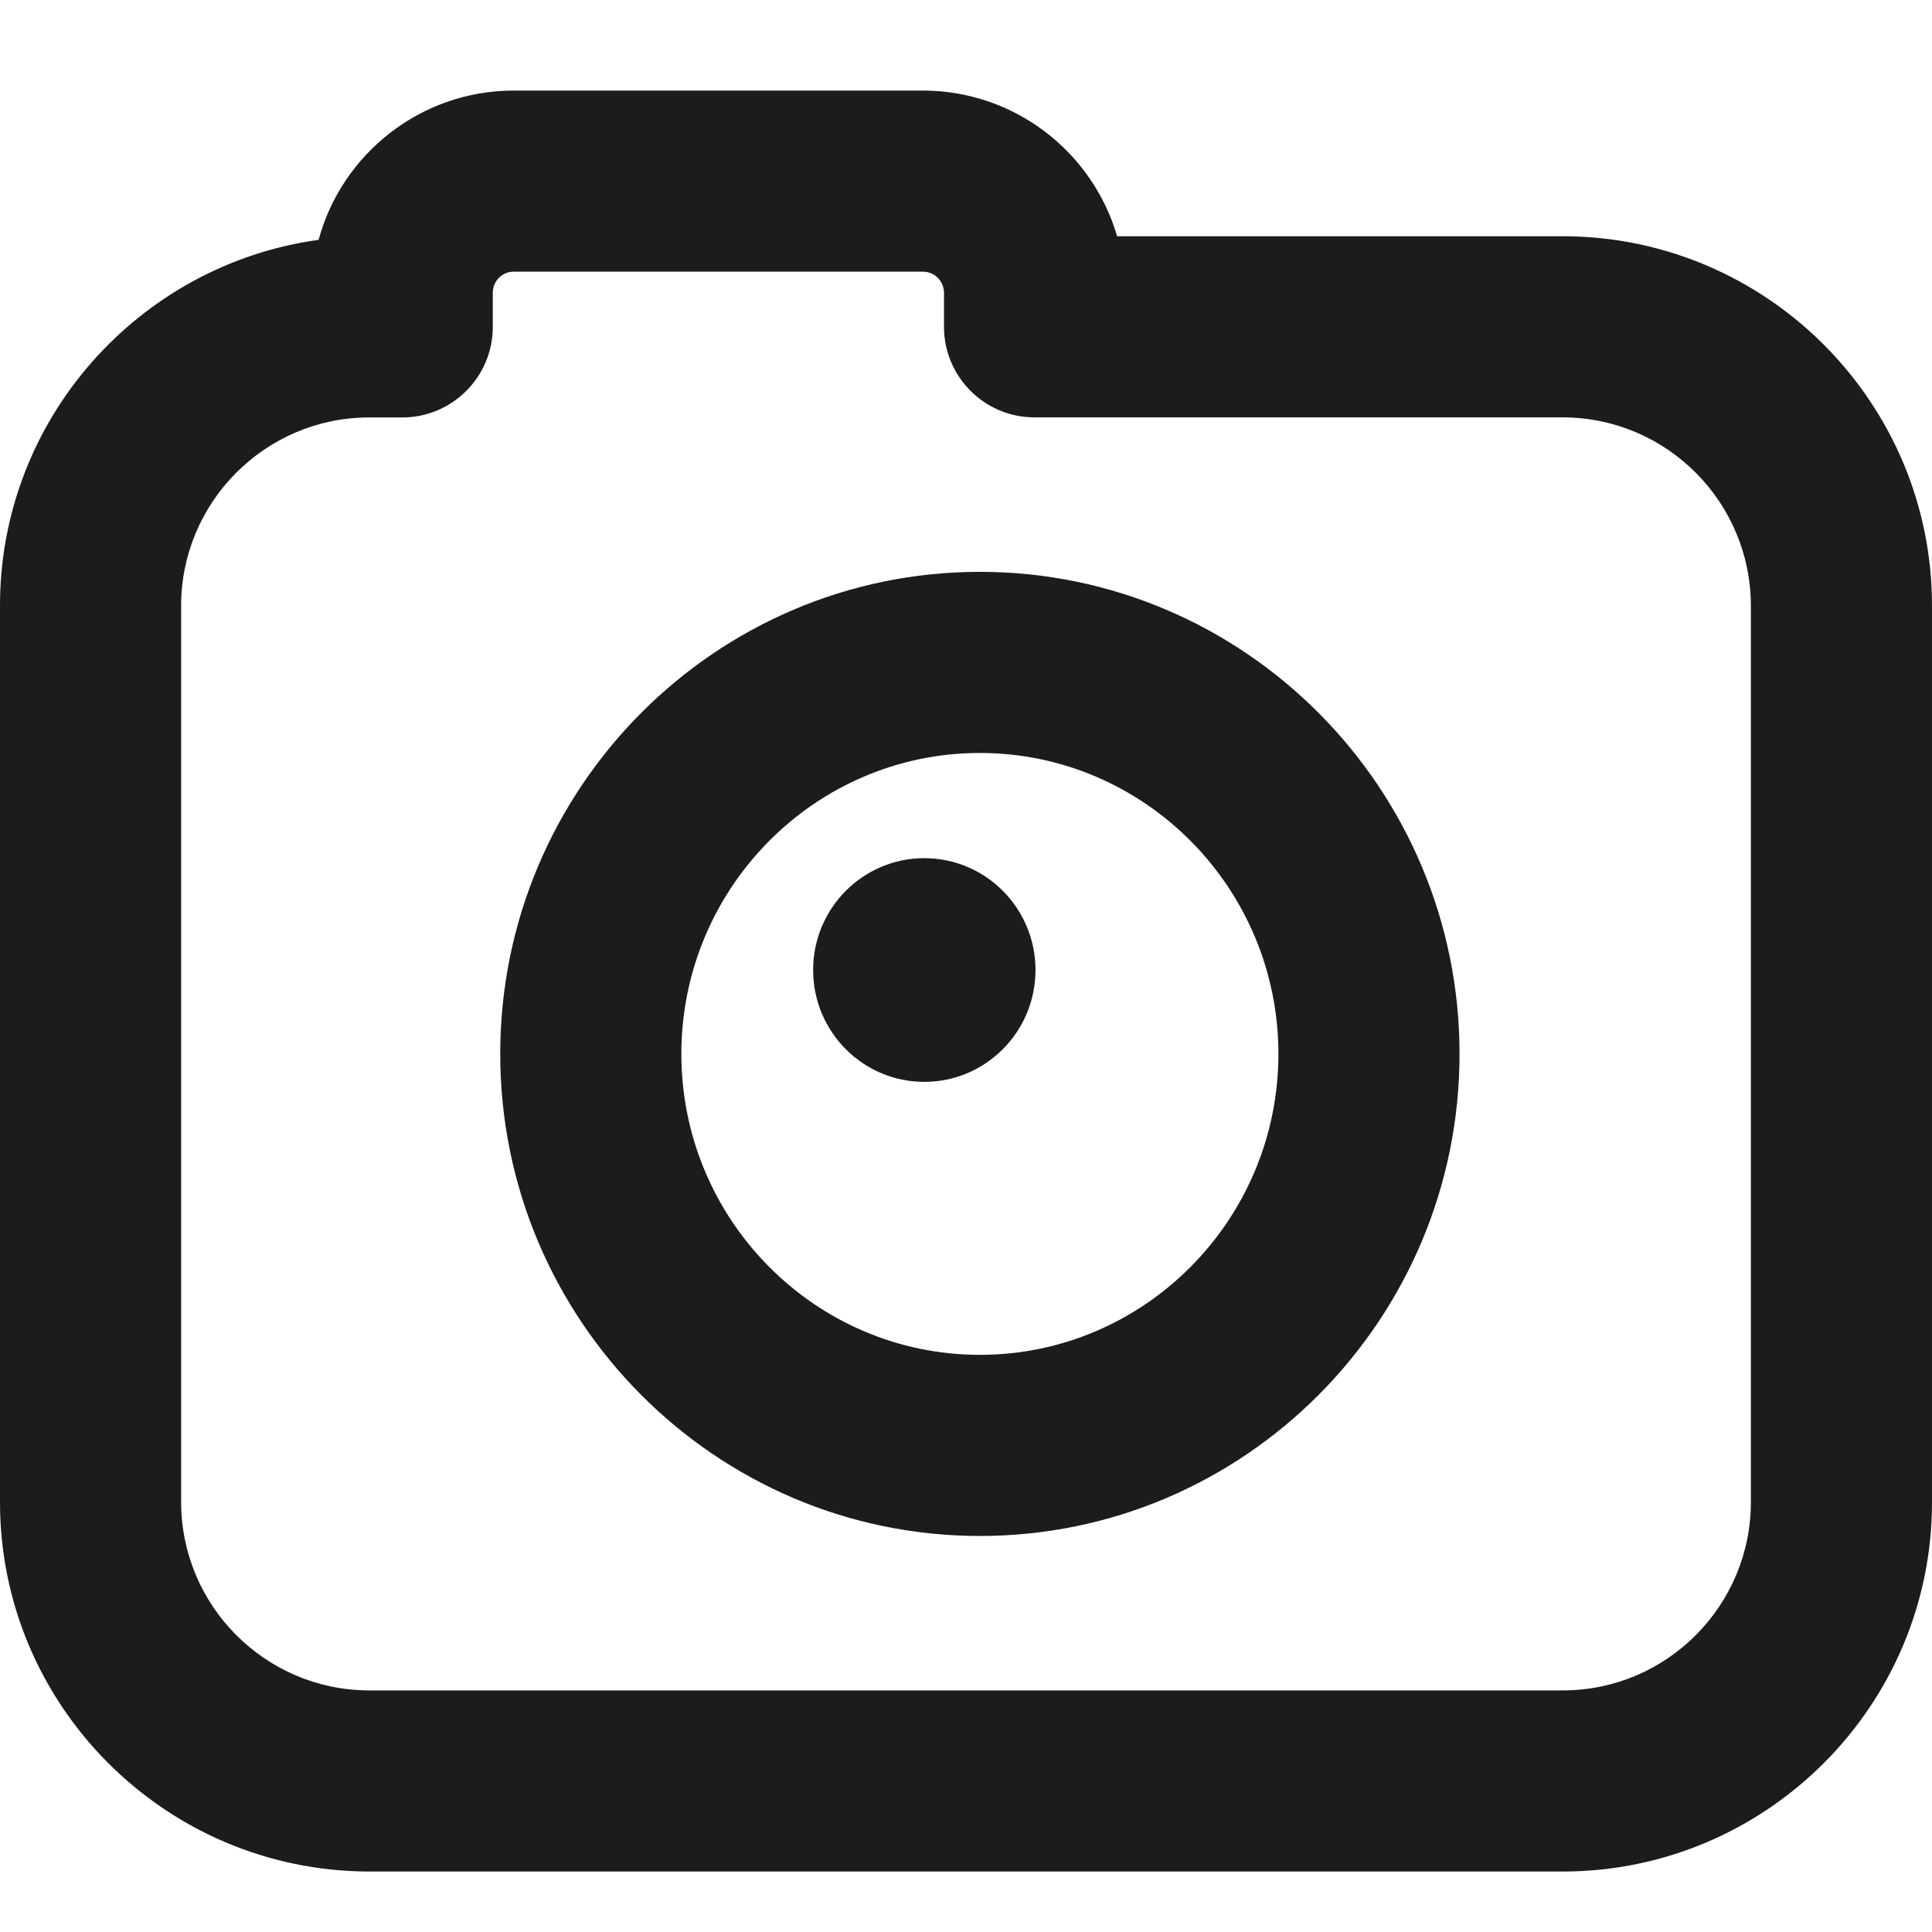 <?xml version="1.0" encoding="UTF-8" standalone="no"?>
<svg width="64px" height="64px" viewBox="0 0 64 64" version="1.1" xmlns="http://www.w3.org/2000/svg" xmlns:xlink="http://www.w3.org/1999/xlink">
    <!-- Generator: Sketch 39.1 (31720) - http://www.bohemiancoding.com/sketch -->
    <title>icon-nav-camera-dark</title>
    <desc>Created with Sketch.</desc>
    <defs></defs>
    <g id="menu" stroke="none" stroke-width="1" fill="none" fill-rule="evenodd">
        <g id="icon-nav-camera-dark" fill="#1B1C1D">
            <path d="M51.804,7.826 L51.794,7.826 L37.006,7.826 C36.197,5.049 33.632,3.01 30.588,3 L16.995,3 C13.916,3.011 11.321,5.111 10.554,7.945 C4.585,8.768 -0.019,13.912 -0,20.093 L-0,49.724 C-0.02,56.47 5.451,61.974 12.207,61.997 L51.804,61.997 C58.548,61.974 64.02,56.47 64,49.733 L64,20.099 C64.02,13.354 58.548,7.848 51.804,7.826 Z M58,49.742 C58.01,53.18 55.222,55.986 51.794,55.997 L12.216,55.997 C8.778,55.986 5.99,53.18 6,49.733 L6,20.083 C5.99,16.646 8.778,13.84 12.207,13.829 L13.324,13.829 C14.98,13.829 16.324,12.486 16.324,10.829 L16.324,9.696 C16.323,9.314 16.633,9.002 17.005,9 L30.579,9 C30.962,9.001 31.272,9.314 31.271,9.705 L31.271,10.826 C31.271,12.483 32.615,13.826 34.271,13.826 L51.79,13.826 C55.225,13.841 58.01,16.646 58,20.091 L58,49.742 Z M32.46,18.943 C23.699,18.943 16.571,26.107 16.571,34.912 C16.571,43.718 23.699,50.881 32.46,50.881 C41.221,50.881 48.349,43.718 48.349,34.912 C48.349,26.107 41.221,18.943 32.46,18.943 Z M32.46,44.881 C27.007,44.881 22.571,40.409 22.571,34.912 C22.571,29.415 27.007,24.943 32.46,24.943 C37.913,24.943 42.349,29.415 42.349,34.912 C42.349,40.409 37.913,44.881 32.46,44.881 Z M30.619,28.428 C28.585,28.428 26.936,30.087 26.936,32.133 C26.936,34.179 28.585,35.838 30.619,35.838 C32.653,35.838 34.302,34.179 34.302,32.133 C34.302,30.087 32.653,28.428 30.619,28.428 Z" id="Combined-Shape"></path>
        </g>
    </g>
</svg>